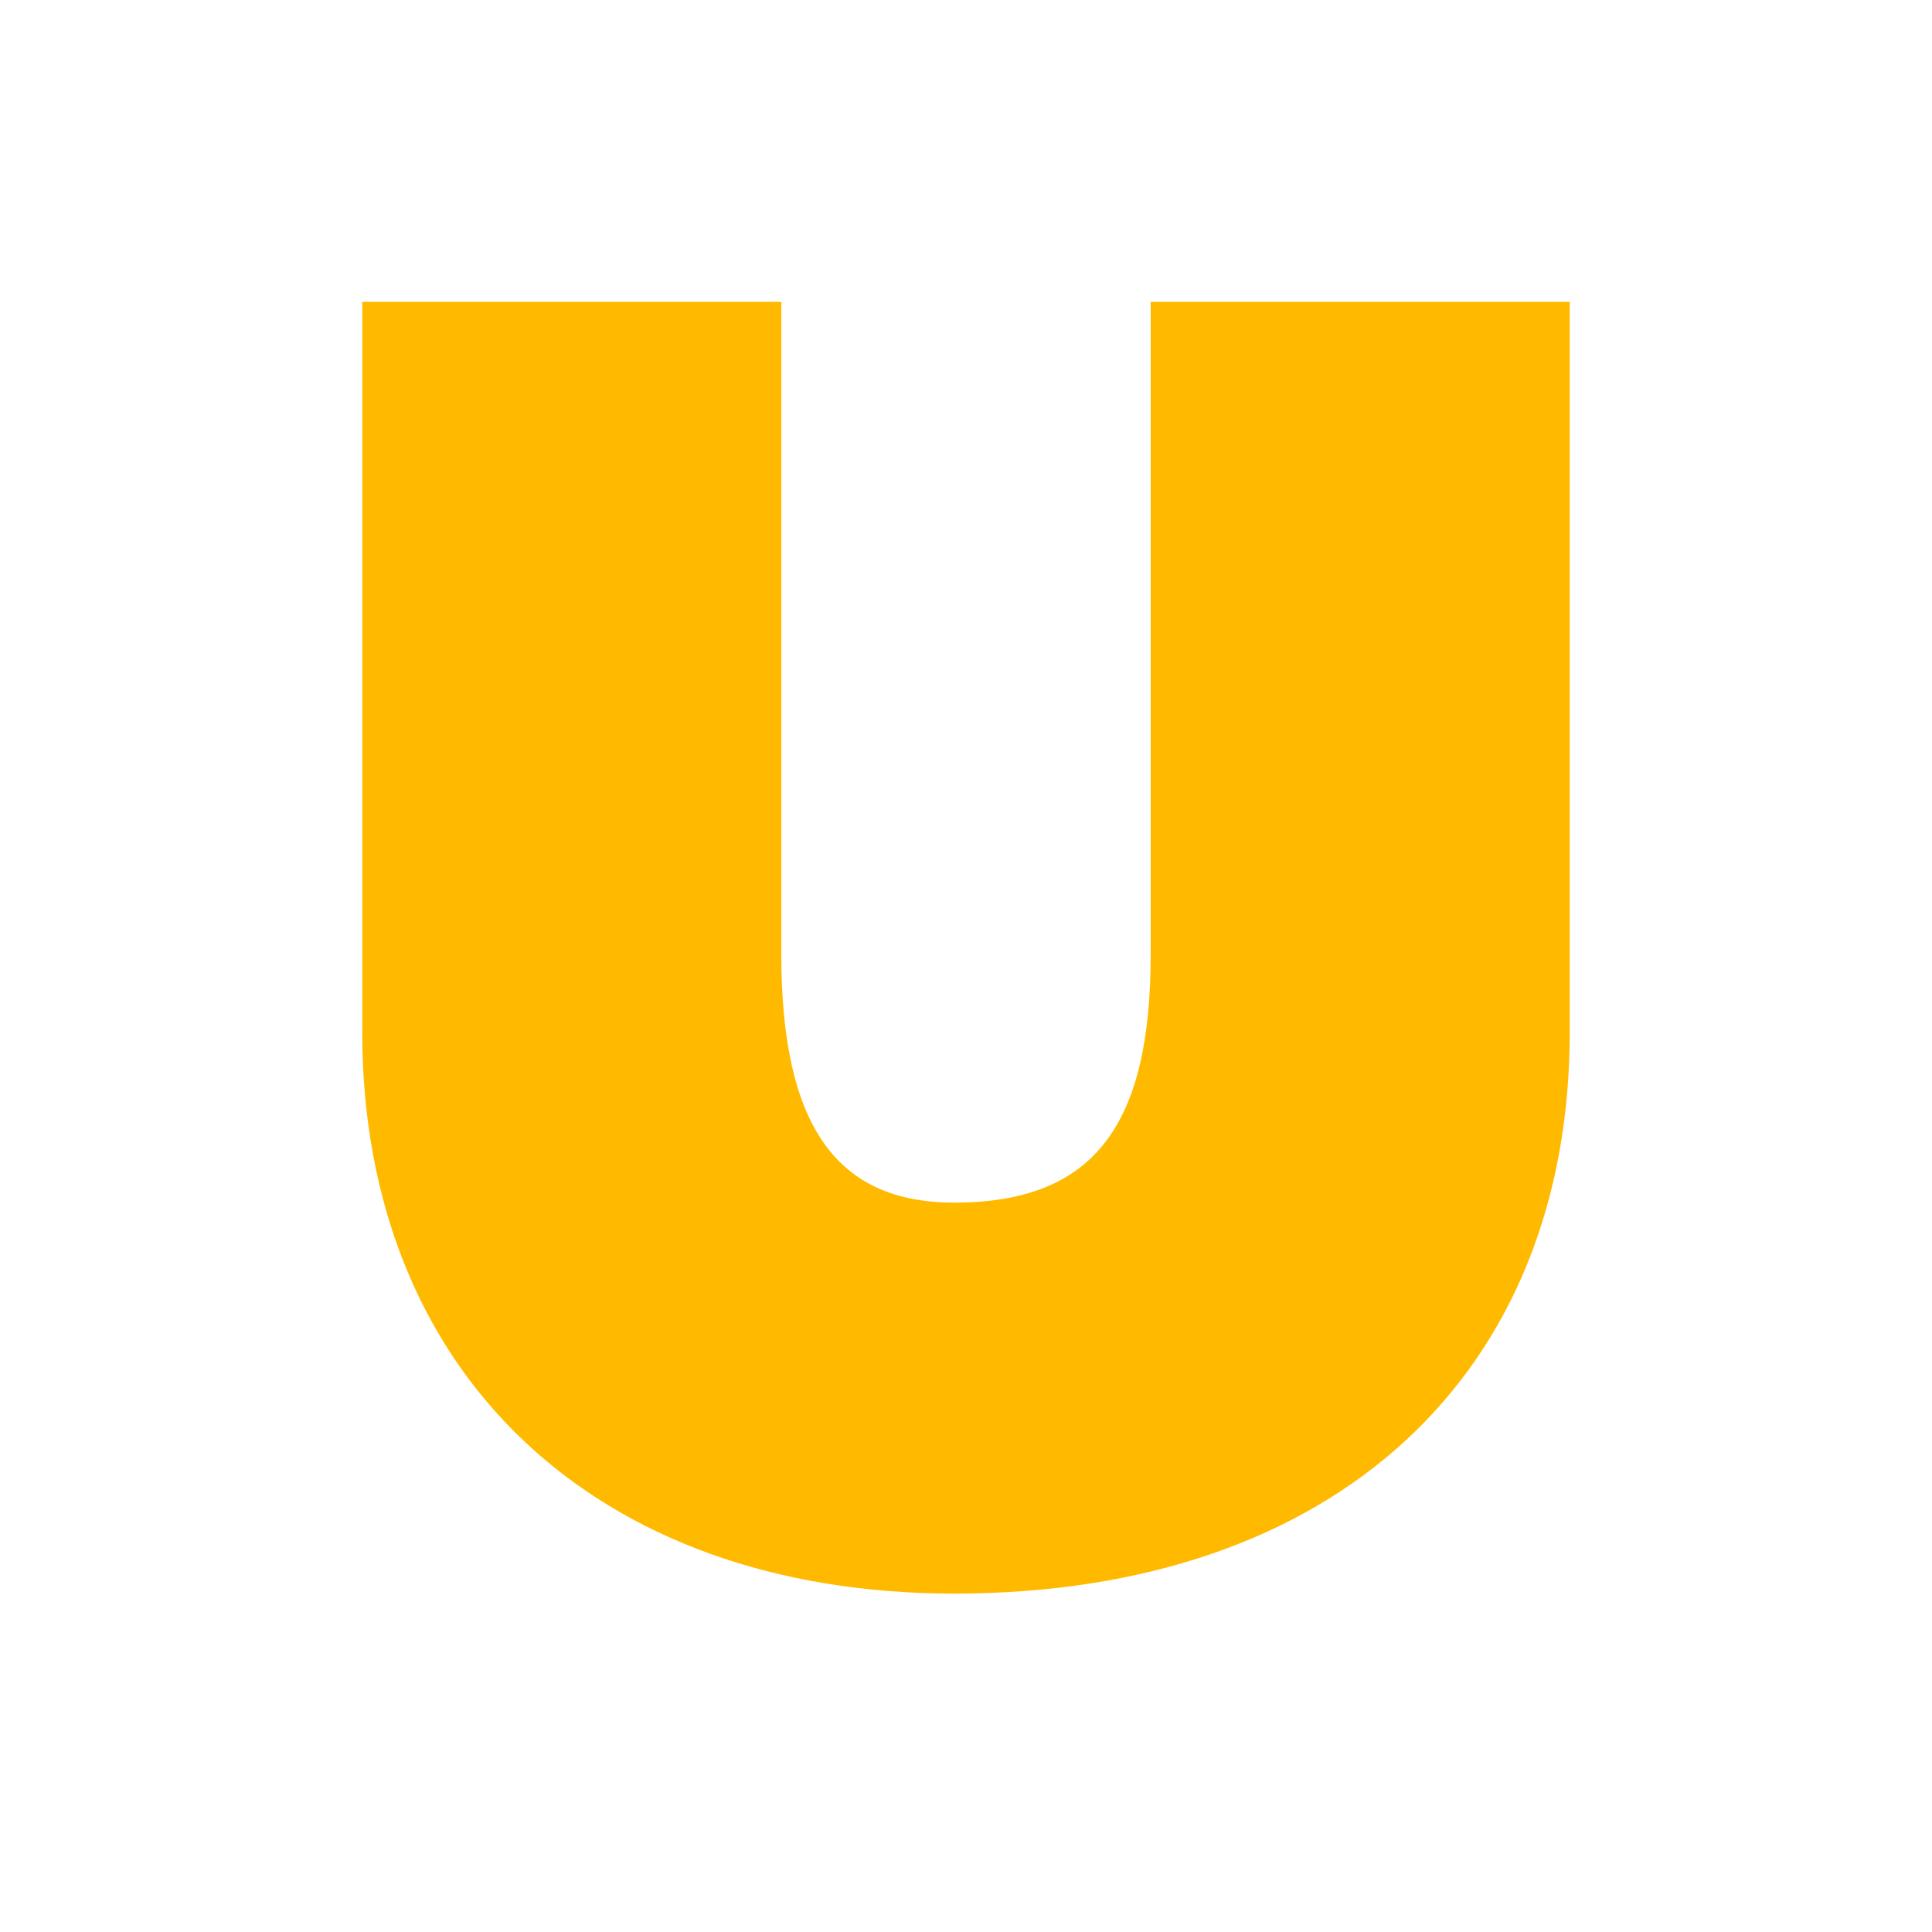 <svg xmlns="http://www.w3.org/2000/svg" width="32" height="32" viewBox="0 0 32 32"><path fill="#FFBA00" fill-rule="evenodd" d="M19.059 5v10.805c0 2.826-.93 4.114-3.256 4.114-1.932 0-2.862-1.252-2.862-4.114V5H6v12.093c0 5.653 3.864 9.302 9.803 9.302 6.333 0 10.197-3.649 10.197-9.302V5h-6.941z"></path></svg>